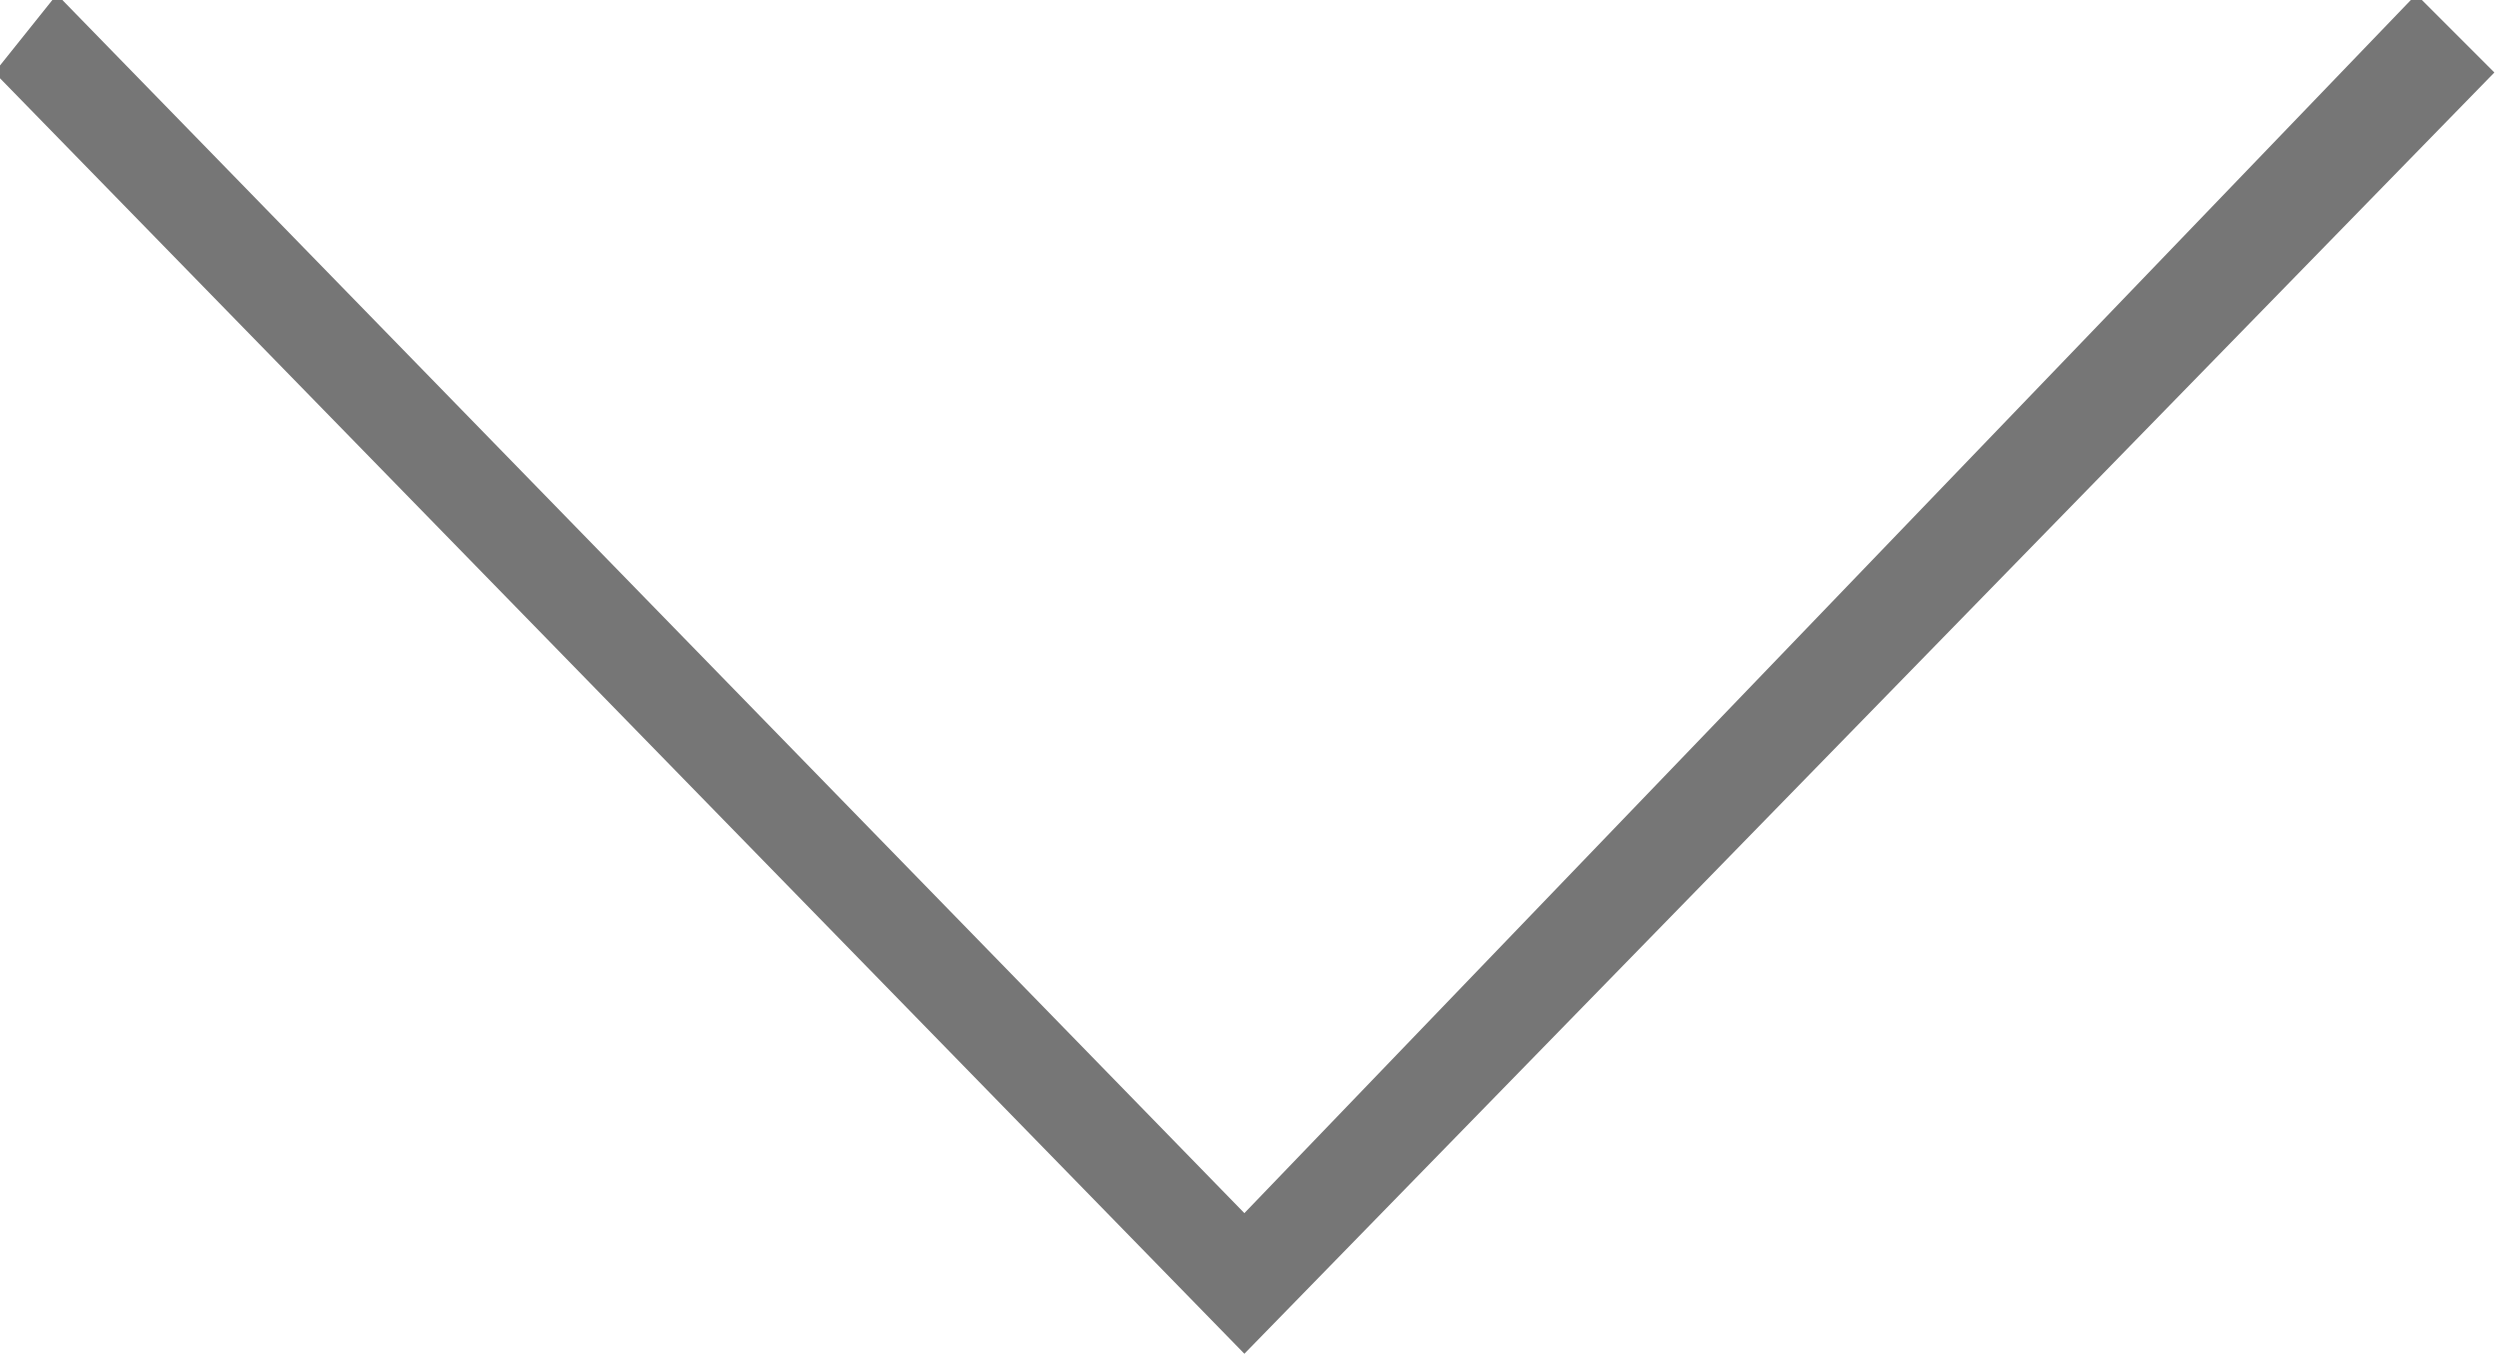 <?xml version="1.0" encoding="utf-8"?>
<!-- Generator: Adobe Illustrator 24.2.3, SVG Export Plug-In . SVG Version: 6.00 Build 0)  -->
<svg version="1.1" id="Ebene_1" xmlns="http://www.w3.org/2000/svg" xmlns:xlink="http://www.w3.org/1999/xlink" x="0px" y="0px"
	 viewBox="0 0 16 8.7" style="enable-background:new 0 0 16 8.7;" xml:space="preserve">
<style type="text/css">
	.st0{fill-rule:evenodd;clip-rule:evenodd;fill:#767676;}
</style>
<desc>Created with Sketch.</desc>
<g id="Icons">
	<g id="steuerung_dropdown" transform="translate(-16, -19)">
		
			<g id="Shape" transform="translate(24.364, 24) rotate(-90) translate(-24.364, -24) translate(20, 16)">
			<polygon class="st0" points="8.9,15.6 0.7,7.6 8.9,-0.4 9.4,0 1.6,7.6 9.4,15.1 			"/>
		</g>
	</g>
</g>
</svg>

